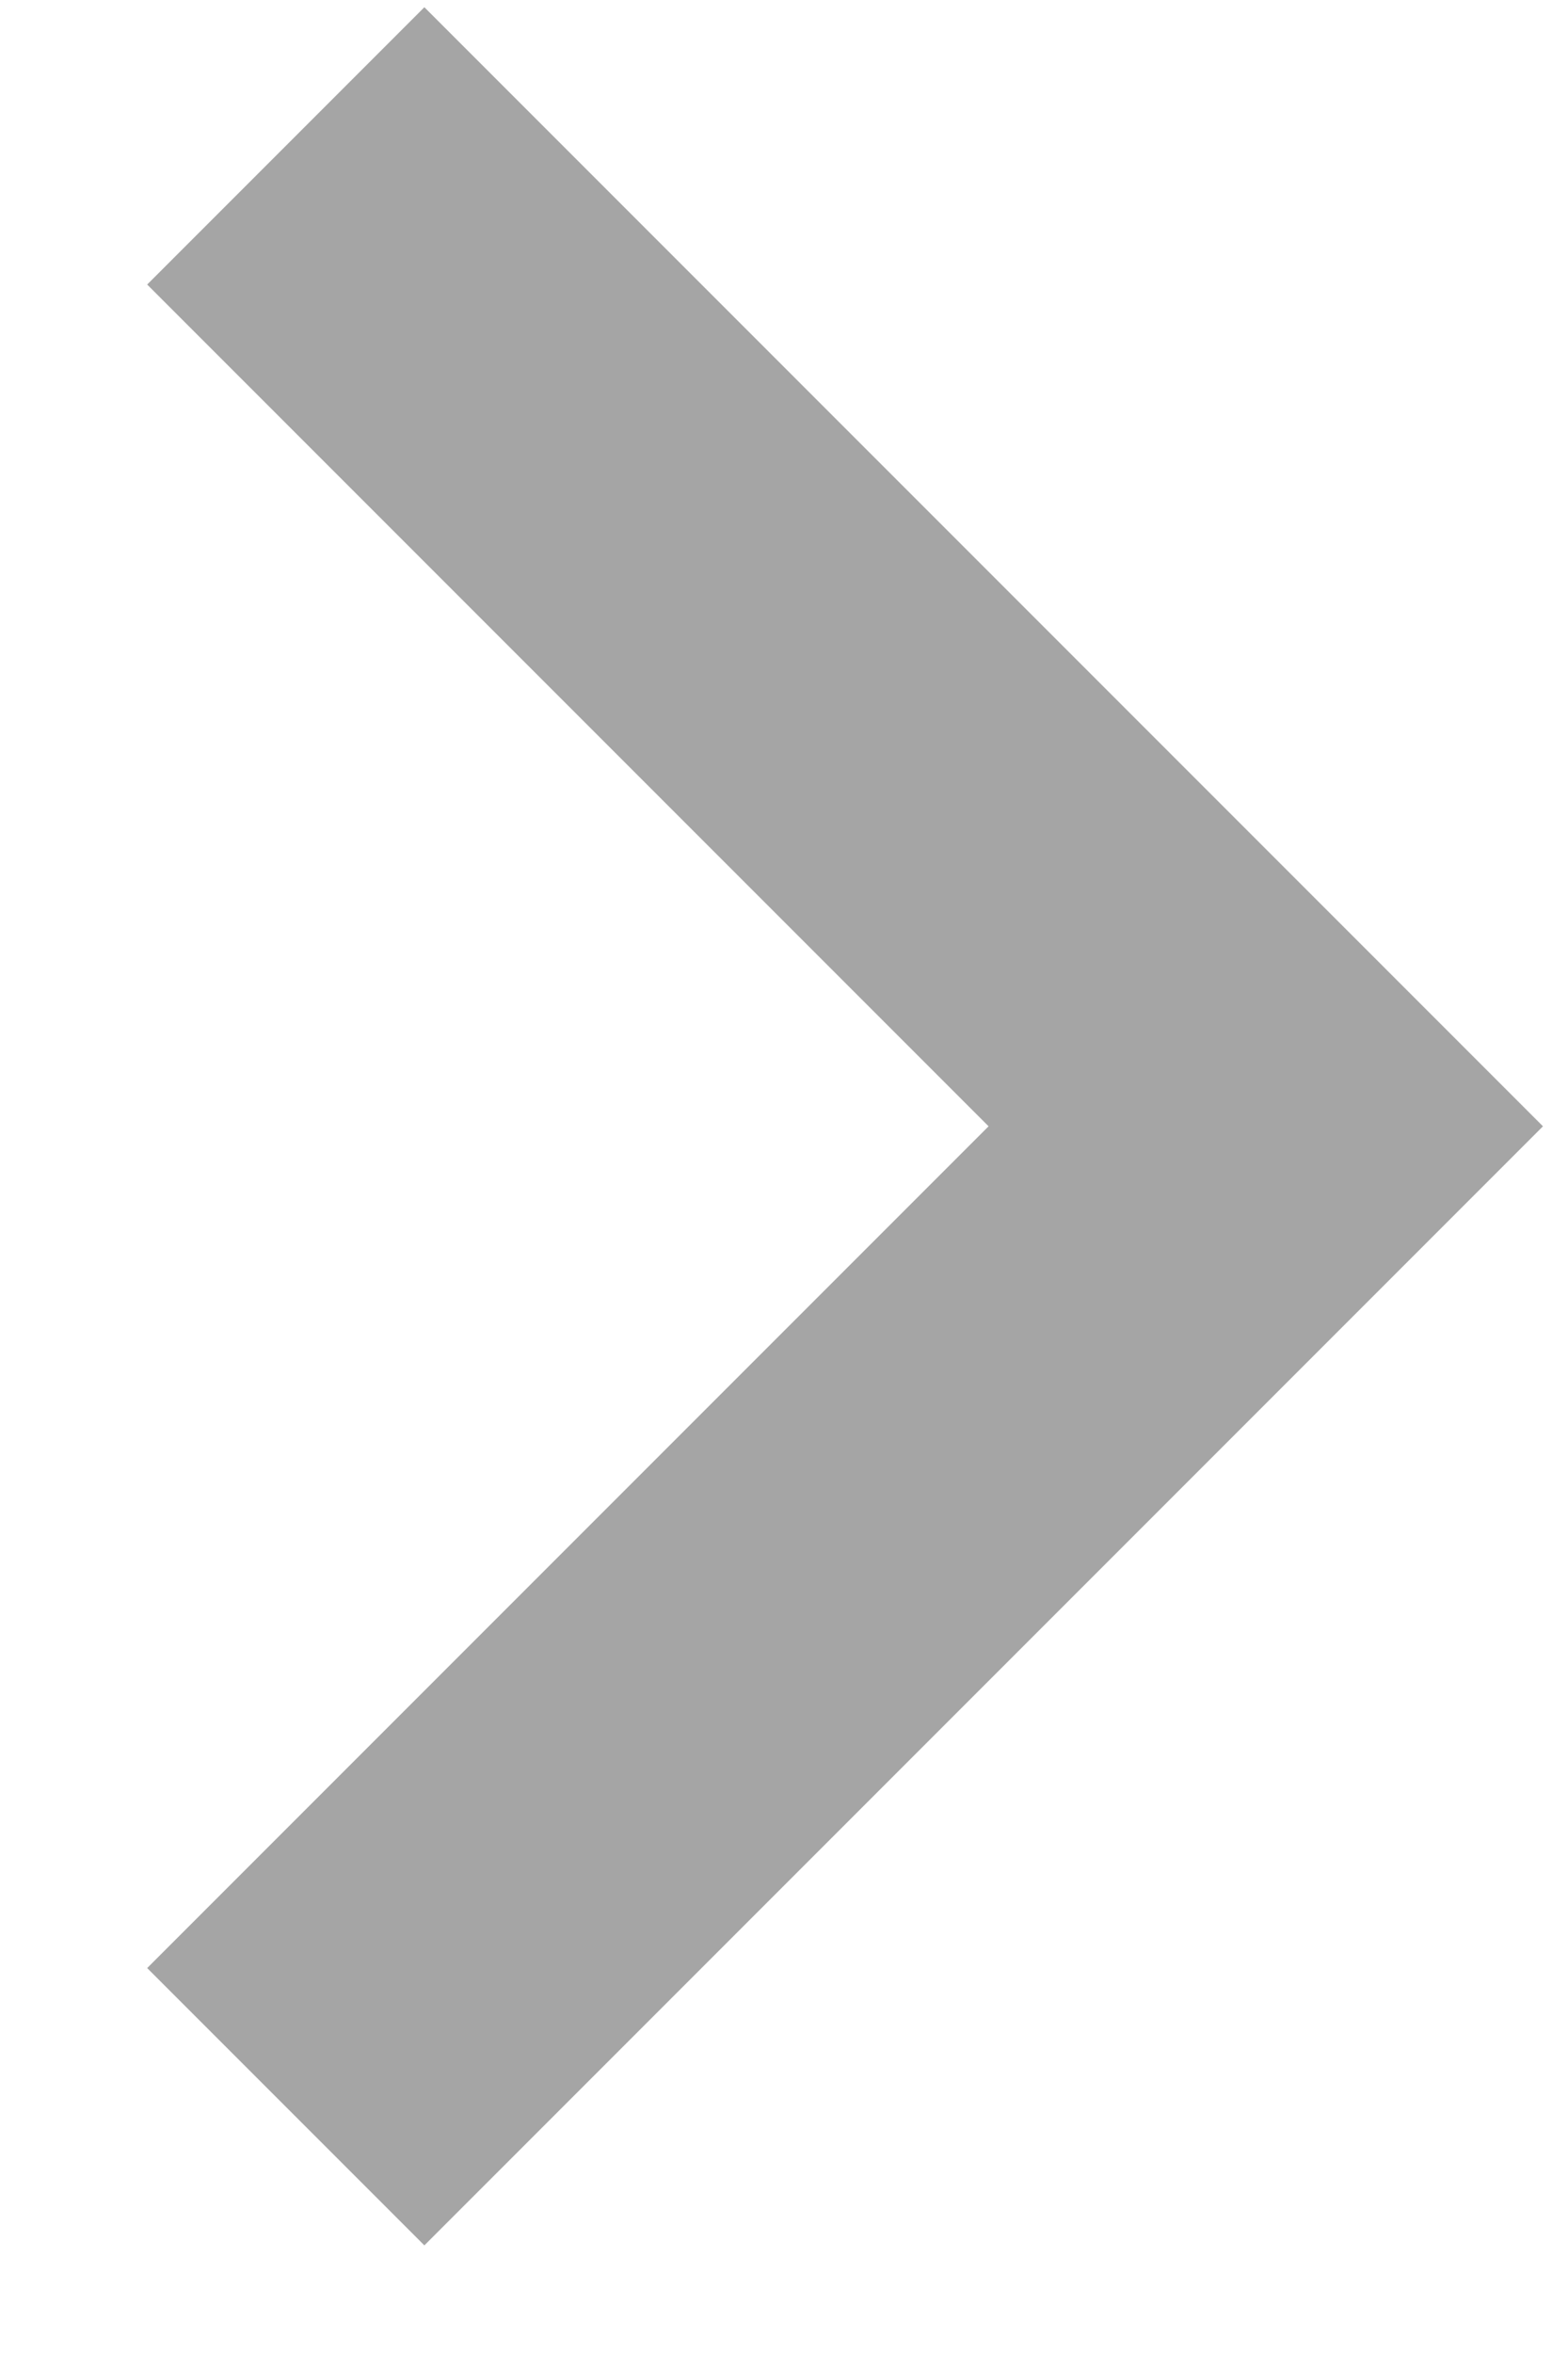 <?xml version="1.0" encoding="UTF-8"?>
<svg width="8px" height="12px" viewBox="0 0 8 12" version="1.1" xmlns="http://www.w3.org/2000/svg" xmlns:xlink="http://www.w3.org/1999/xlink">
    <!-- Generator: Sketch 52.1 (67048) - http://www.bohemiancoding.com/sketch -->
    <title>Icons/Arrows/Black-down Copy 2</title>
    <desc>Created with Sketch.</desc>
    <g id="UI-Kit" stroke="none" stroke-width="1" fill="none" fill-rule="evenodd">
        <g id="Desktop-HD" transform="translate(-397, -213)" stroke="#a5a5a5" stroke-width="2">
            <g id="Icons/Arrows/Black-down-Copy-2" transform="translate(397.958, 213.744)">
                <polyline id="Path" transform="translate(3, 5) rotate(-90) translate(-3, -5) " points="-2 2.5 3 7.5 8 2.5"></polyline>
            </g>
        </g>
    </g>
</svg>